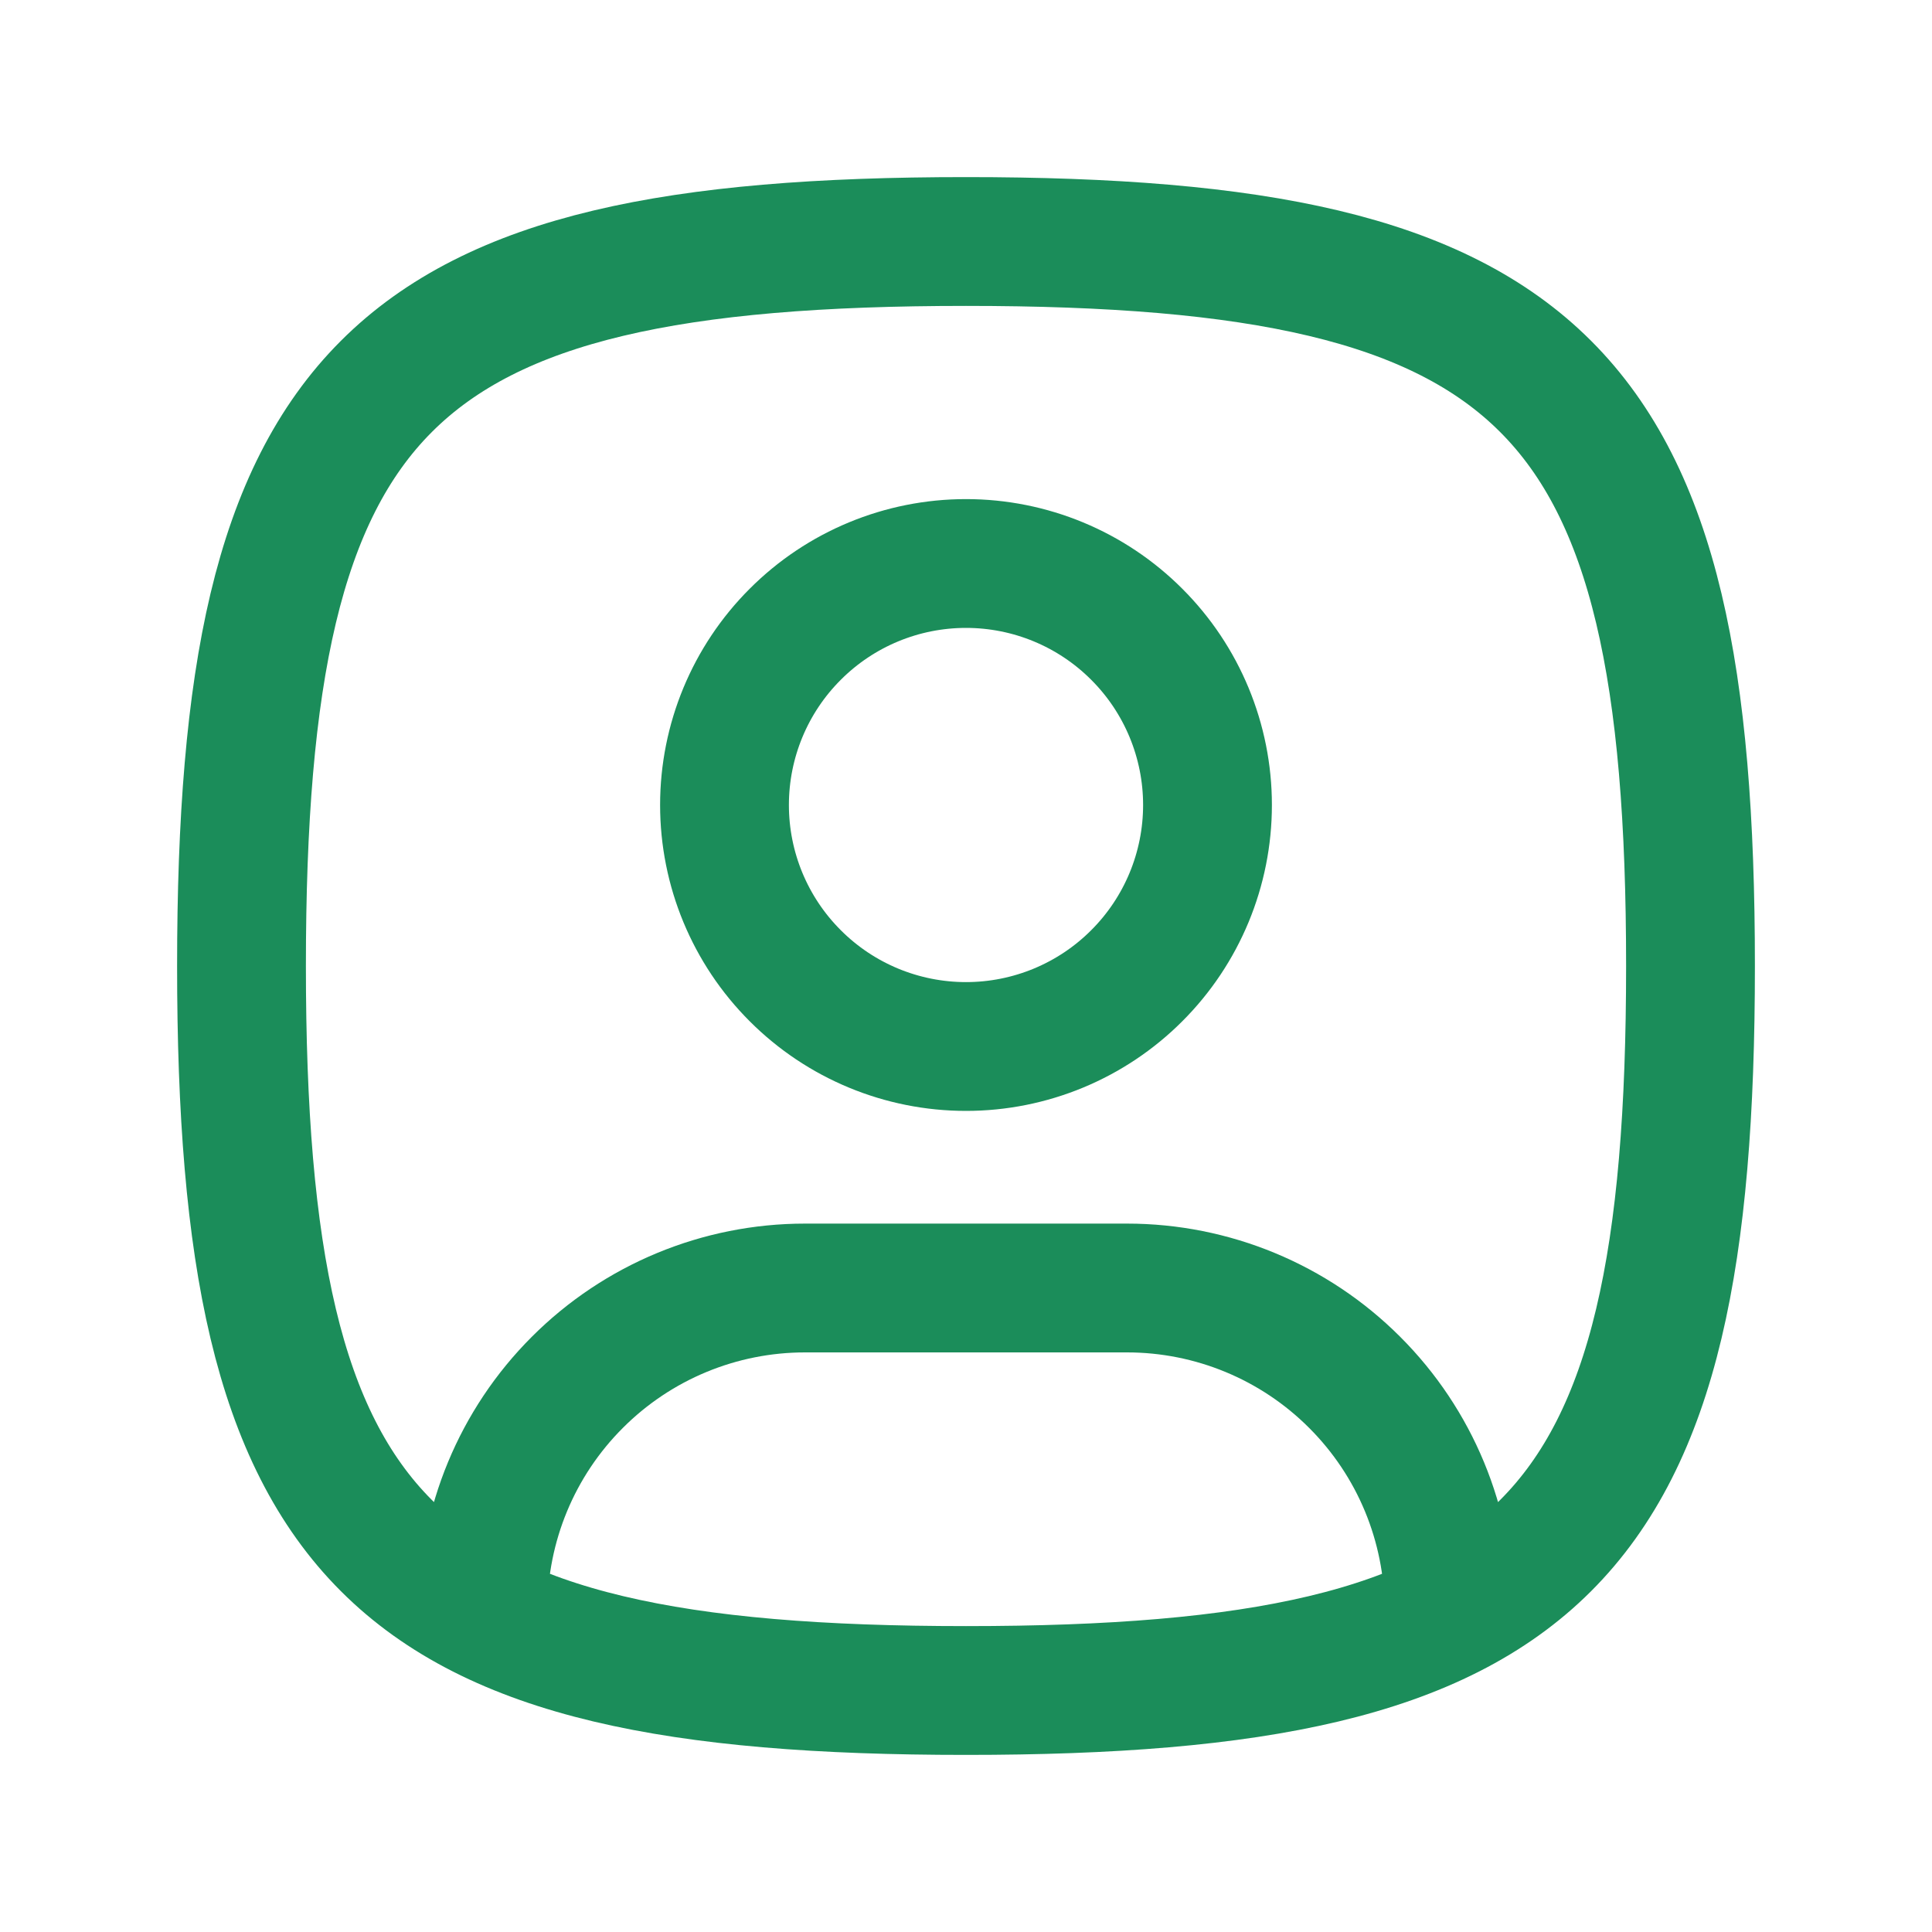 <svg width="24" height="24" viewBox="0 0 24 24" fill="none" xmlns="http://www.w3.org/2000/svg">
<path d="M6 20.05V20C6 18.939 6.421 17.922 7.172 17.172C7.922 16.421 8.939 16 10 16H14C15.061 16 16.078 16.421 16.828 17.172C17.579 17.922 18 18.939 18 20V20.05M12 13C12.796 13 13.559 12.684 14.121 12.121C14.684 11.559 15 10.796 15 10C15 9.204 14.684 8.441 14.121 7.879C13.559 7.316 12.796 7 12 7C11.204 7 10.441 7.316 9.879 7.879C9.316 8.441 9 9.204 9 10C9 10.796 9.316 11.559 9.879 12.121C10.441 12.684 11.204 13 12 13ZM12 3C19.2 3 21 4.8 21 12C21 19.2 19.2 21 12 21C4.8 21 3 19.2 3 12C3 4.8 4.8 3 12 3Z" stroke="#1B8D5A" stroke-width="1.6" stroke-linecap="round" stroke-linejoin="round"/>
</svg>
